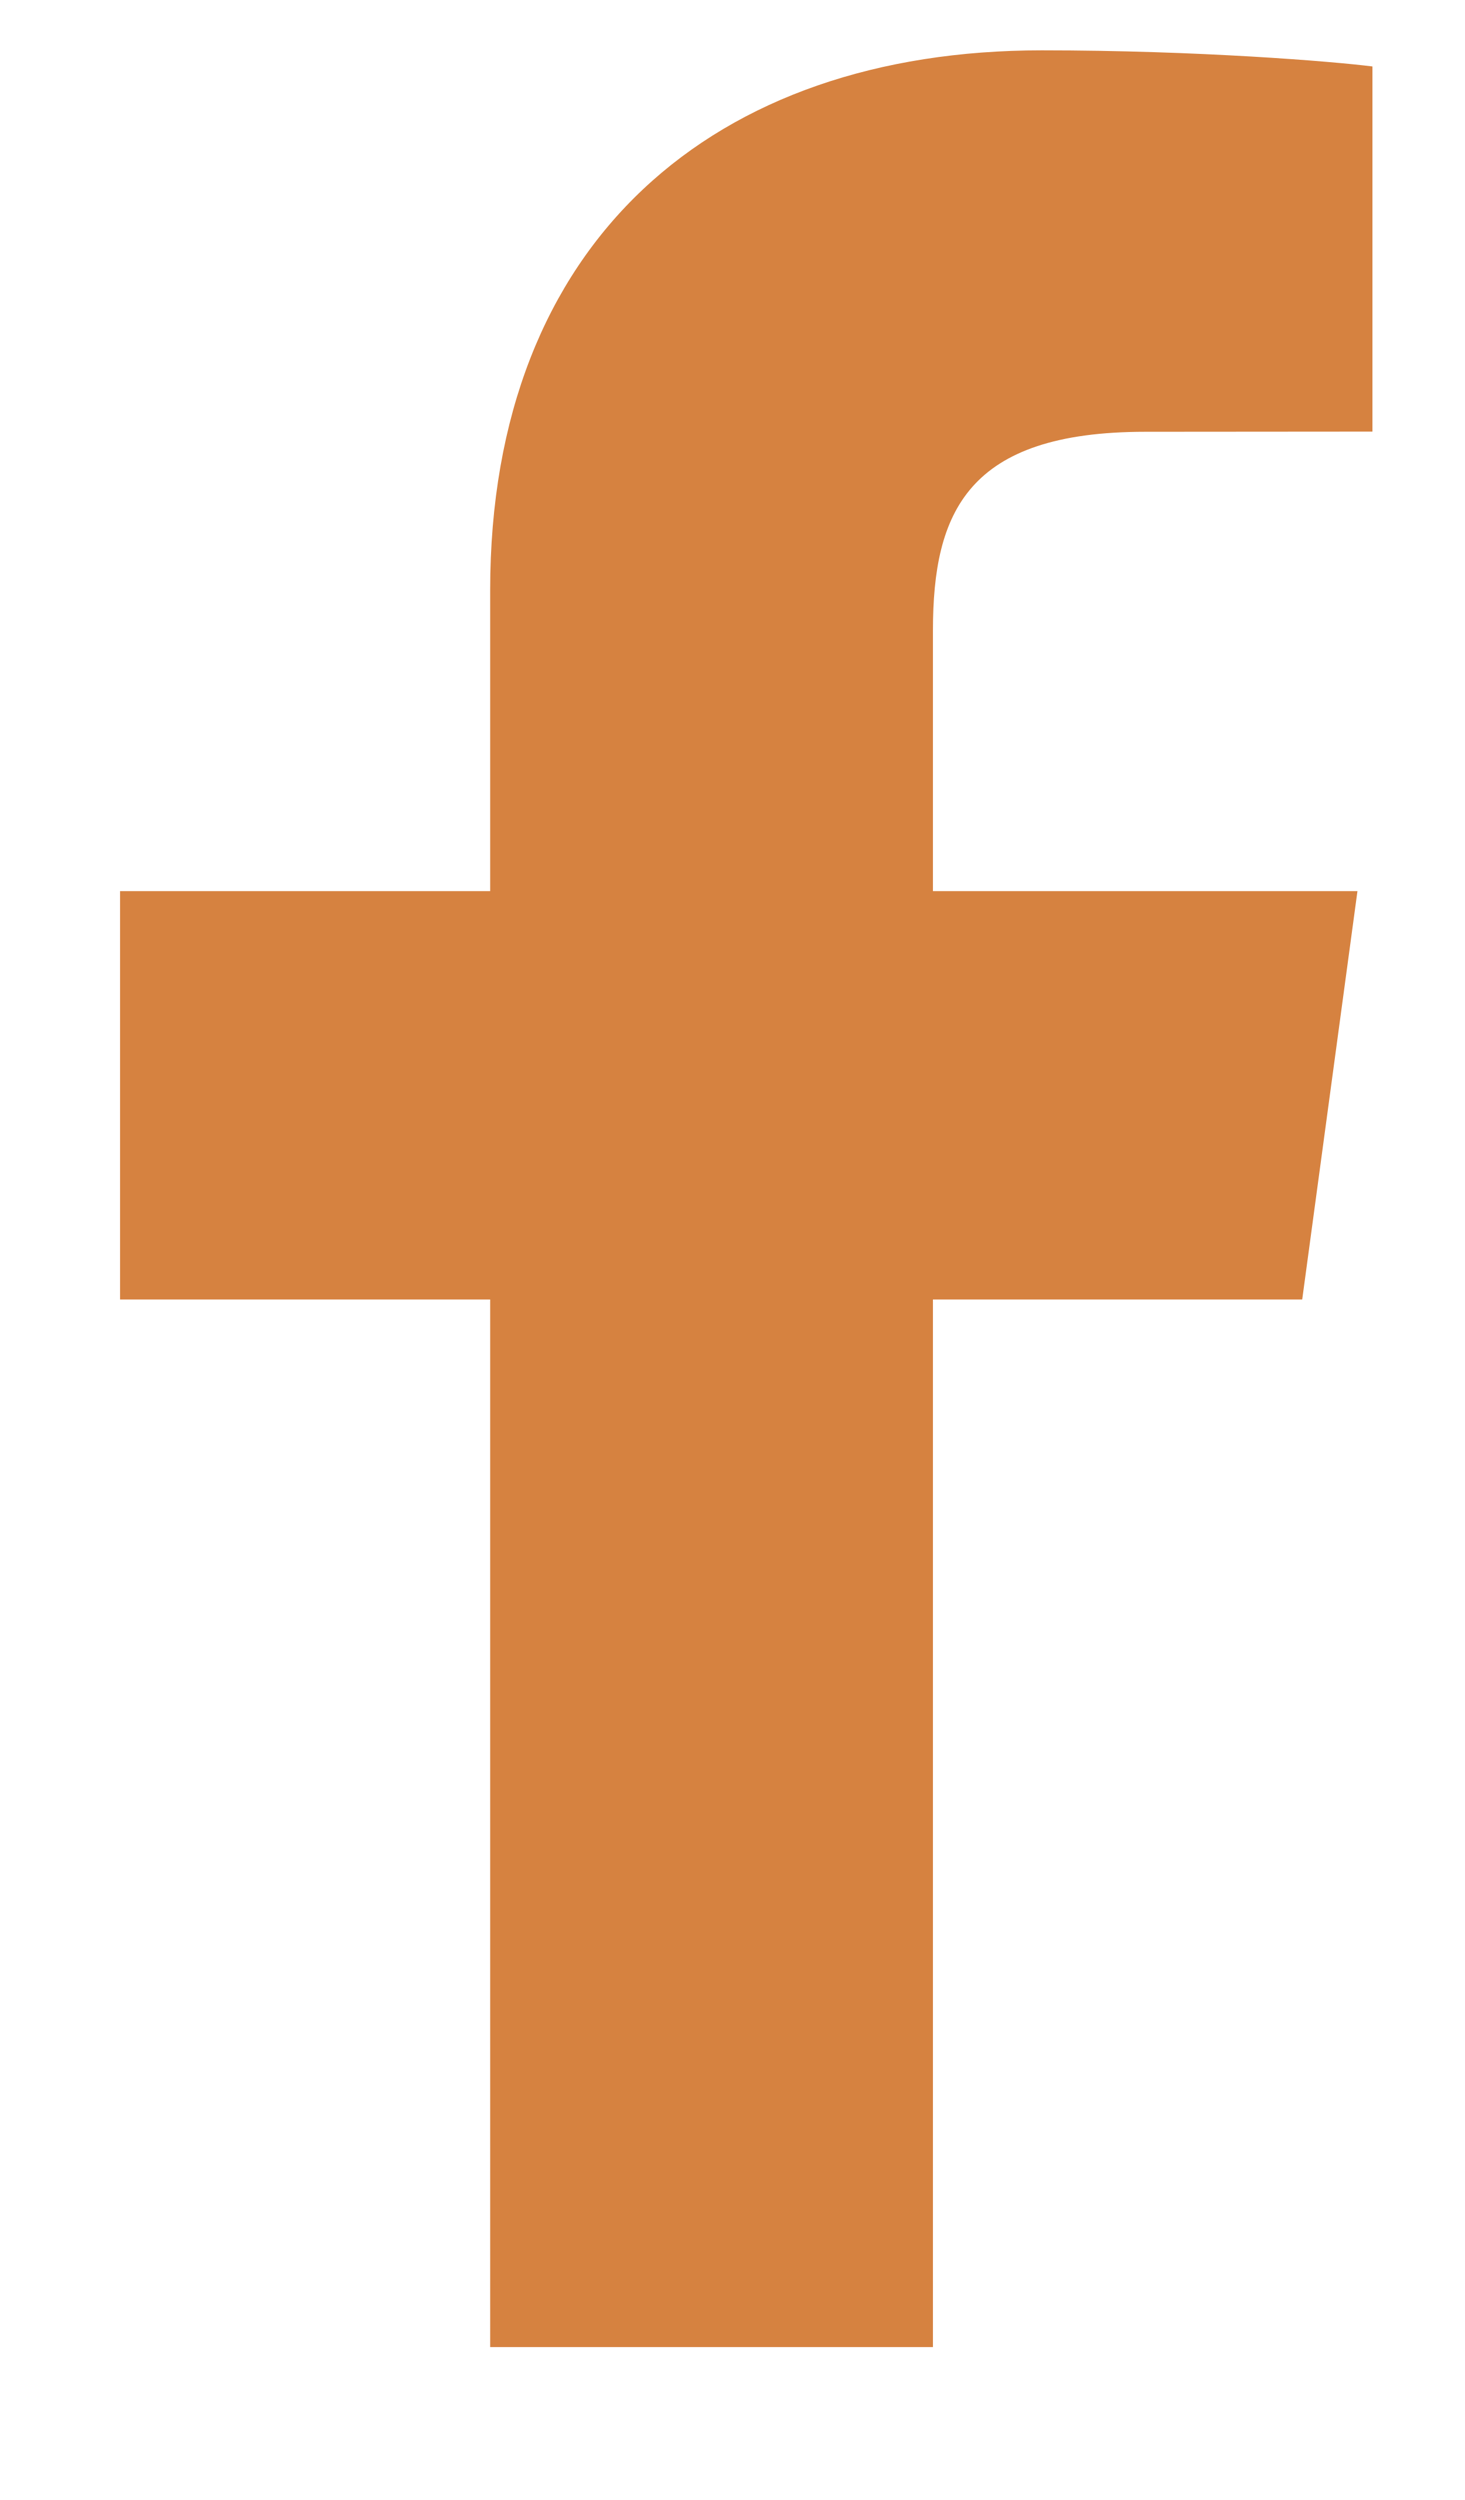 <svg width="17" height="29" viewBox="0 0 17 29" fill="none" xmlns="http://www.w3.org/2000/svg">
<path d="M10.826 27.229V15.075H15.111L15.752 10.338H10.826V7.314C10.826 5.943 11.226 5.009 13.291 5.009L15.926 5.007V0.771C15.47 0.713 13.906 0.584 12.087 0.584C8.289 0.584 5.688 2.792 5.688 6.845V10.338H1.393V15.075H5.688V27.228H10.826V27.229Z" fill="#D68240"/>
</svg>
